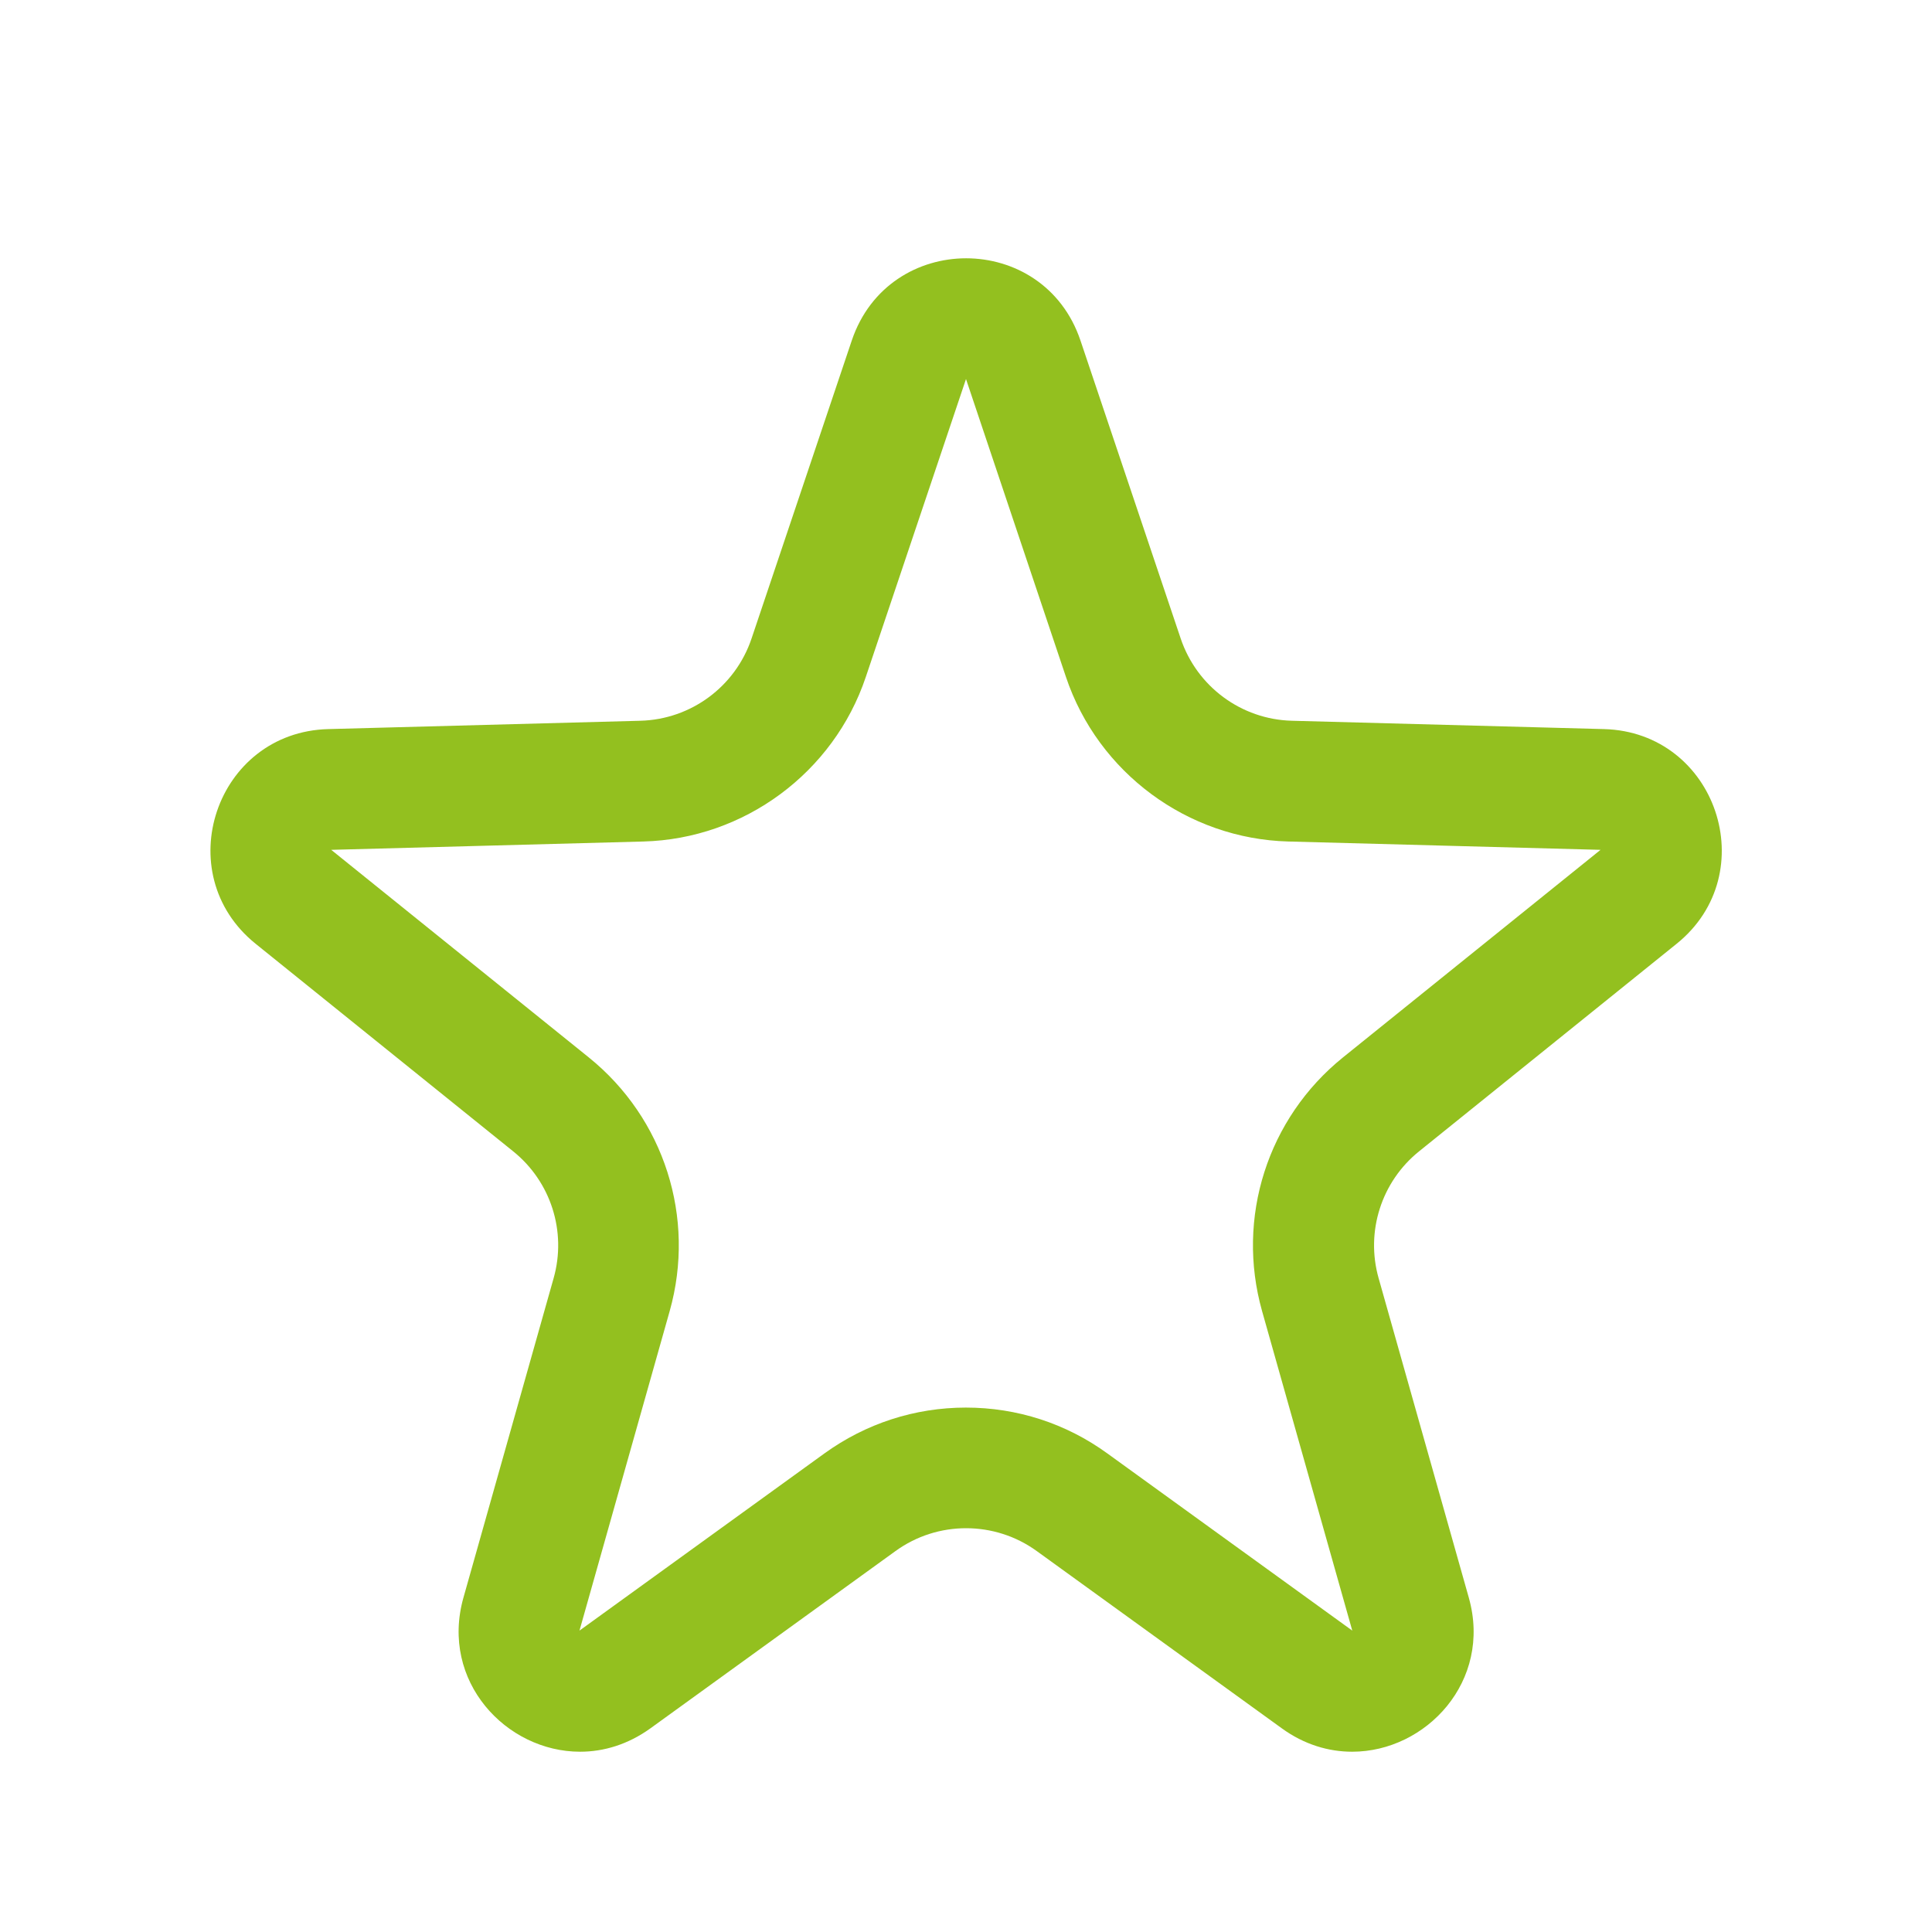 <svg height="16" viewBox="0 0 16 16" width="16" xmlns="http://www.w3.org/2000/svg"><g fill="none"><path d="m7.052 2.82a1 1 0 0 1 1.9 0l.83 2.468a1 1 0 0 0 .921.681l2.585.069a1 1 0 0 1 .6 1.778l-2.137 1.72a1 1 0 0 0 -.335 1.05l.747 2.646a1 1 0 0 1 -1.549 1.082l-2.028-1.468a1 1 0 0 0 -1.172 0l-2.028 1.468a1 1 0 0 1 -1.549-1.082l.747-2.646a1 1 0 0 0 -.335-1.05l-2.133-1.719a1 1 0 0 1 .6-1.778l2.584-.07a1 1 0 0 0 .921-.681z"/><path d="m8 3.139h0l-.83 2.468c-.266.792-1.007 1.34-1.842 1.362l-2.585.069c-0 0-0 0-0 0 0 0 0 0-0 0l2.133 1.719c.625.504.888 1.328.67 2.101l-.747 2.646 2.028-1.467c.343-.248.749-.38 1.172-.38.424 0 .829.131 1.172.38l2.028 1.467c0.0 0.0 0.0 0.0 0.0 0.0 0-0.0 0-0.0 0.0 0l-.747-2.646c-.218-.773.045-1.597.67-2.101l2.133-1.719c0-0 0-0.0 0-0l-2.585-.069c-.835-.022-1.576-.57-1.842-1.362zm0-1c.398 0 .795.227.948.681l.83 2.468c.134.398.502.67.921.681l2.585.069c.93.025 1.325 1.195.601 1.778l-2.133 1.719c-.312.251-.444.665-.335 1.05l.747 2.646c.195.692-.354 1.276-.966 1.276-.195 0-.397-.059-.583-.194l-2.028-1.467c-.175-.127-.381-.19-.586-.19-.206 0-.411.063-.586.19l-2.028 1.467c-.186.134-.387.194-.583.194-.612 0-1.161-.584-.966-1.276l.747-2.646c.109-.386-.023-.799-.335-1.05l-2.133-1.719c-.724-.584-.329-1.753.601-1.778l2.585-.069c.419-.011.787-.283.921-.681l.83-2.468c.153-.454.55-.681.948-.681z" fill="#93c01f"/></g></svg>